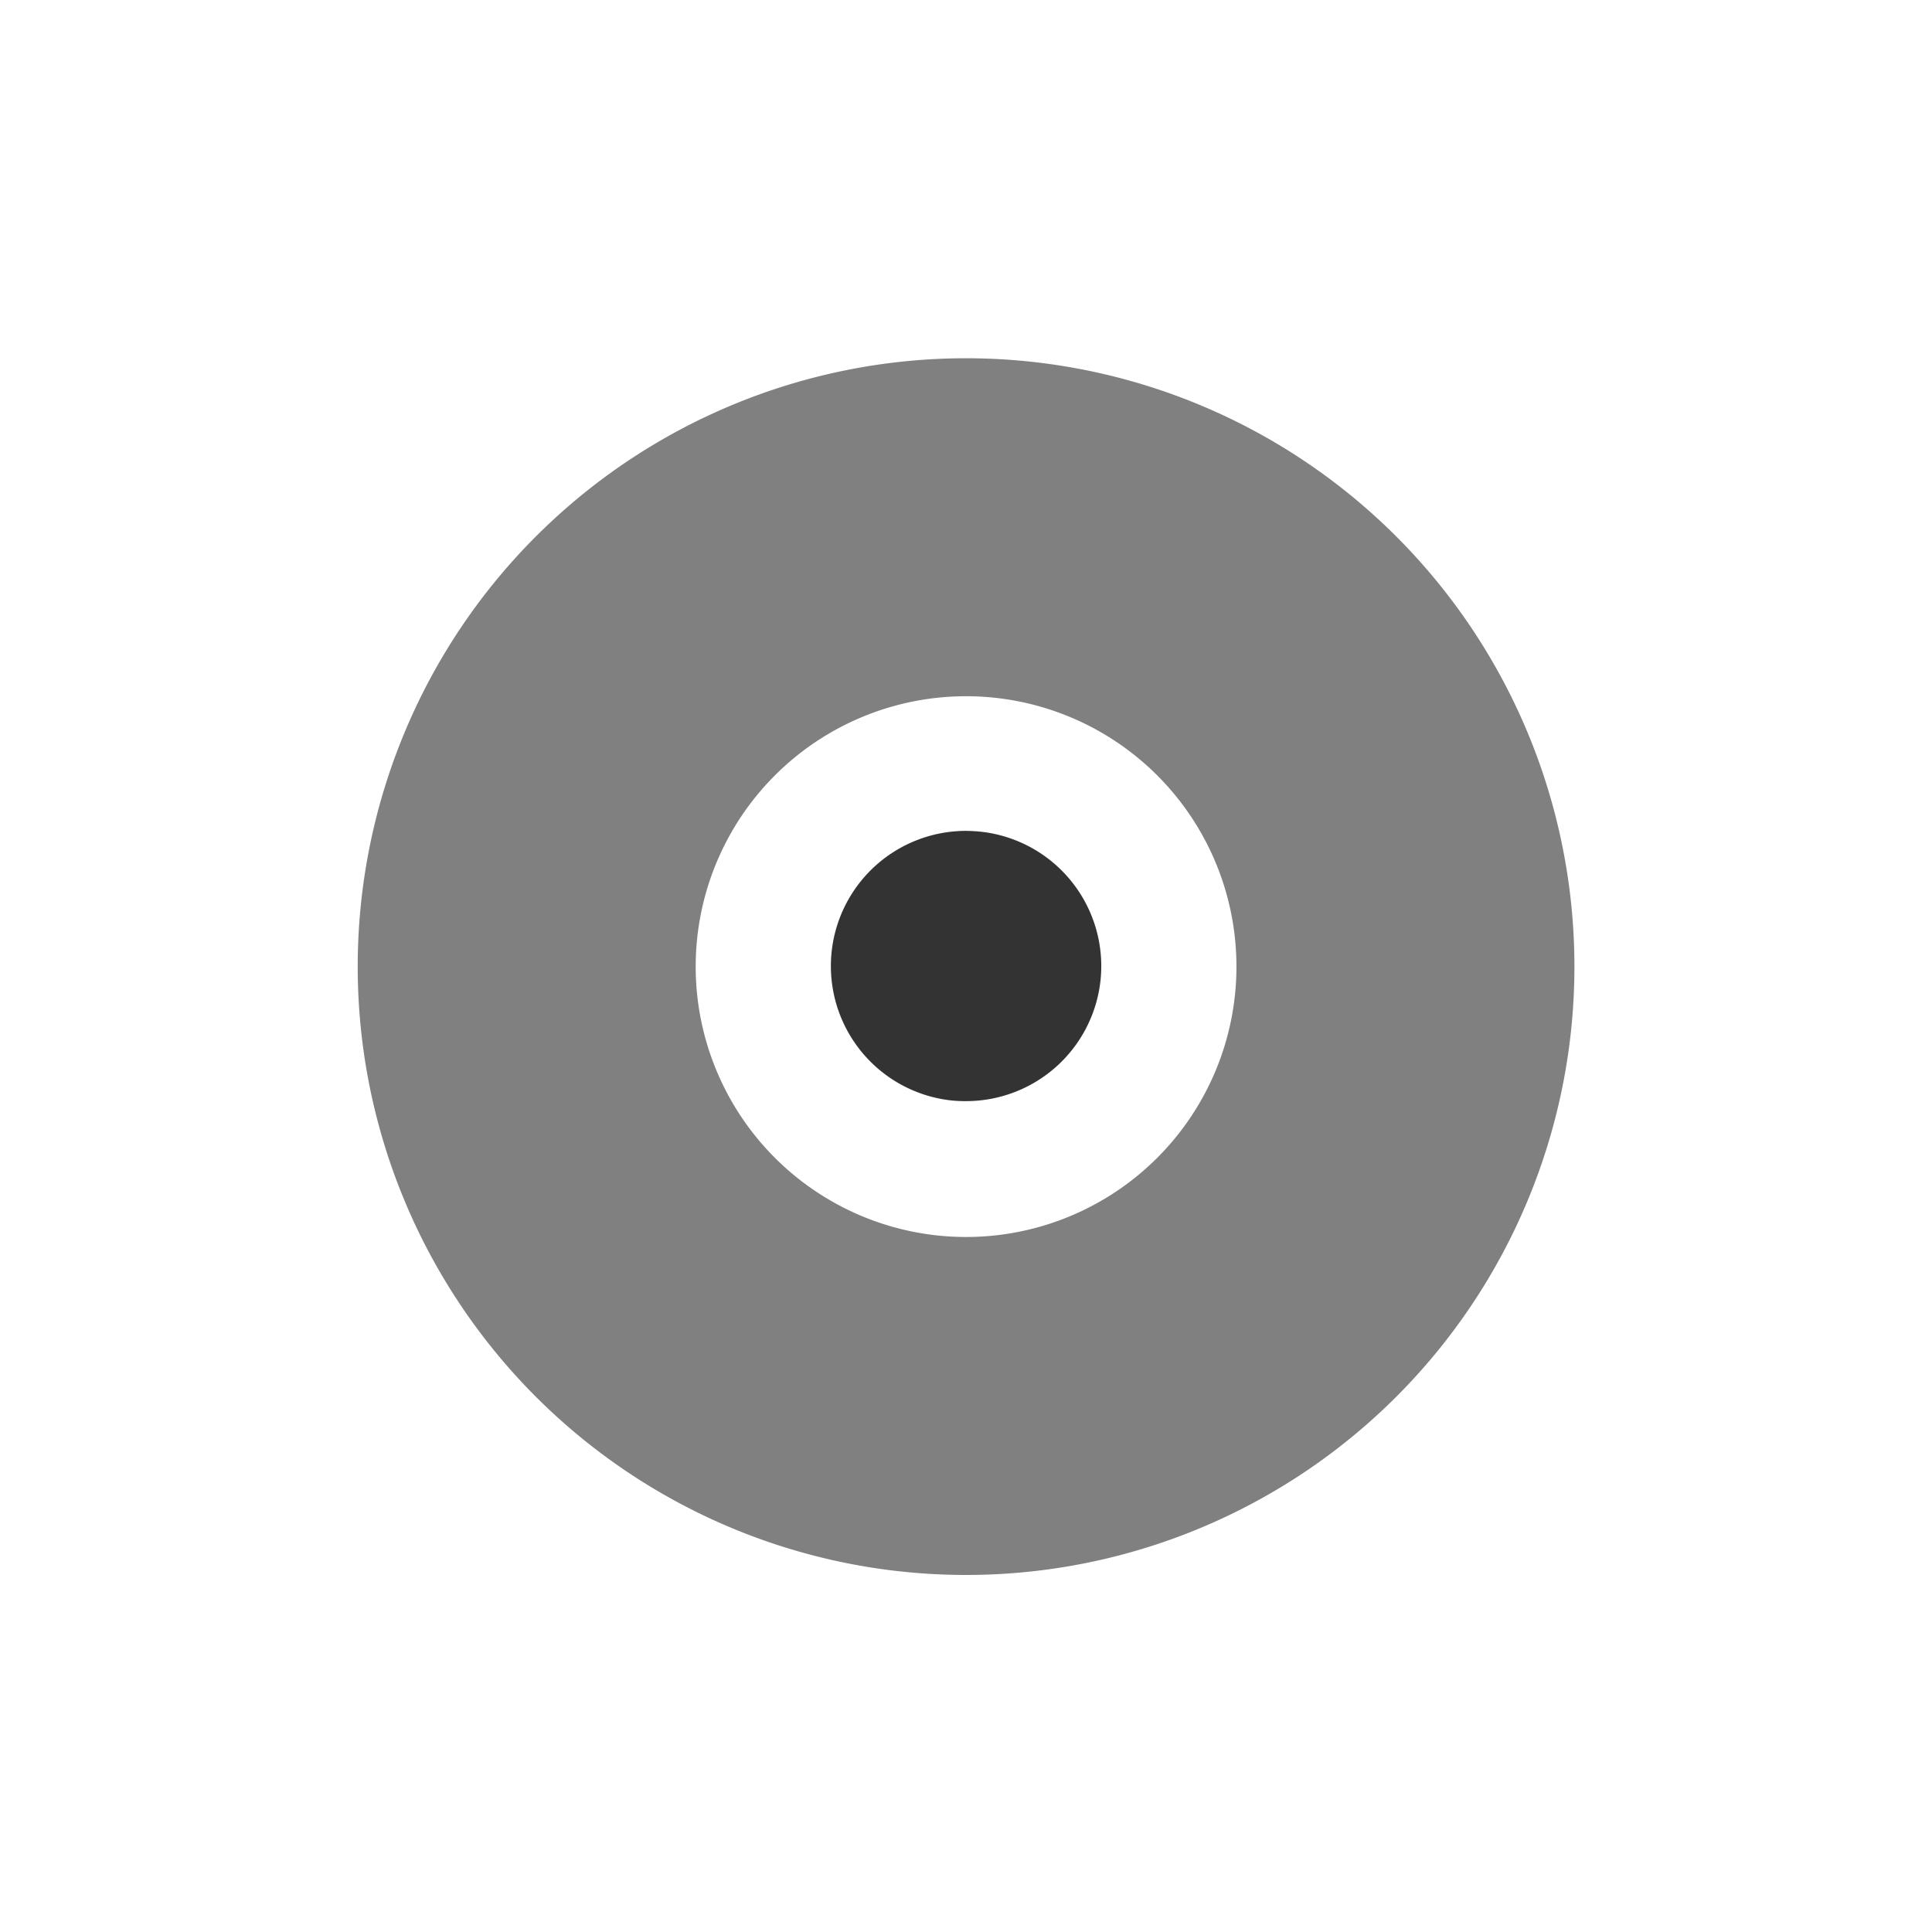 <svg id="Layer_1" data-name="Layer 1" xmlns="http://www.w3.org/2000/svg" viewBox="0 0 142.91 142.91"><defs><style>.cls-1{fill:gray;}.cls-2{fill:#333;}</style></defs><path class="cls-1" d="M71.46,51.5a20,20,0,1,1-20,20,20,20,0,0,1,20-20m0-25a45,45,0,1,0,45,45,45,45,0,0,0-45-45Z"/><path class="cls-2" d="M81.39,72.65a10,10,0,0,1-9.92,8.8,9.58,9.58,0,0,1-1.19-.06,10,10,0,0,1-8.75-11.11,10,10,0,0,1,9.91-8.82,11.7,11.7,0,0,1,1.19.07,10,10,0,0,1,8.76,11.12Z"/></svg>